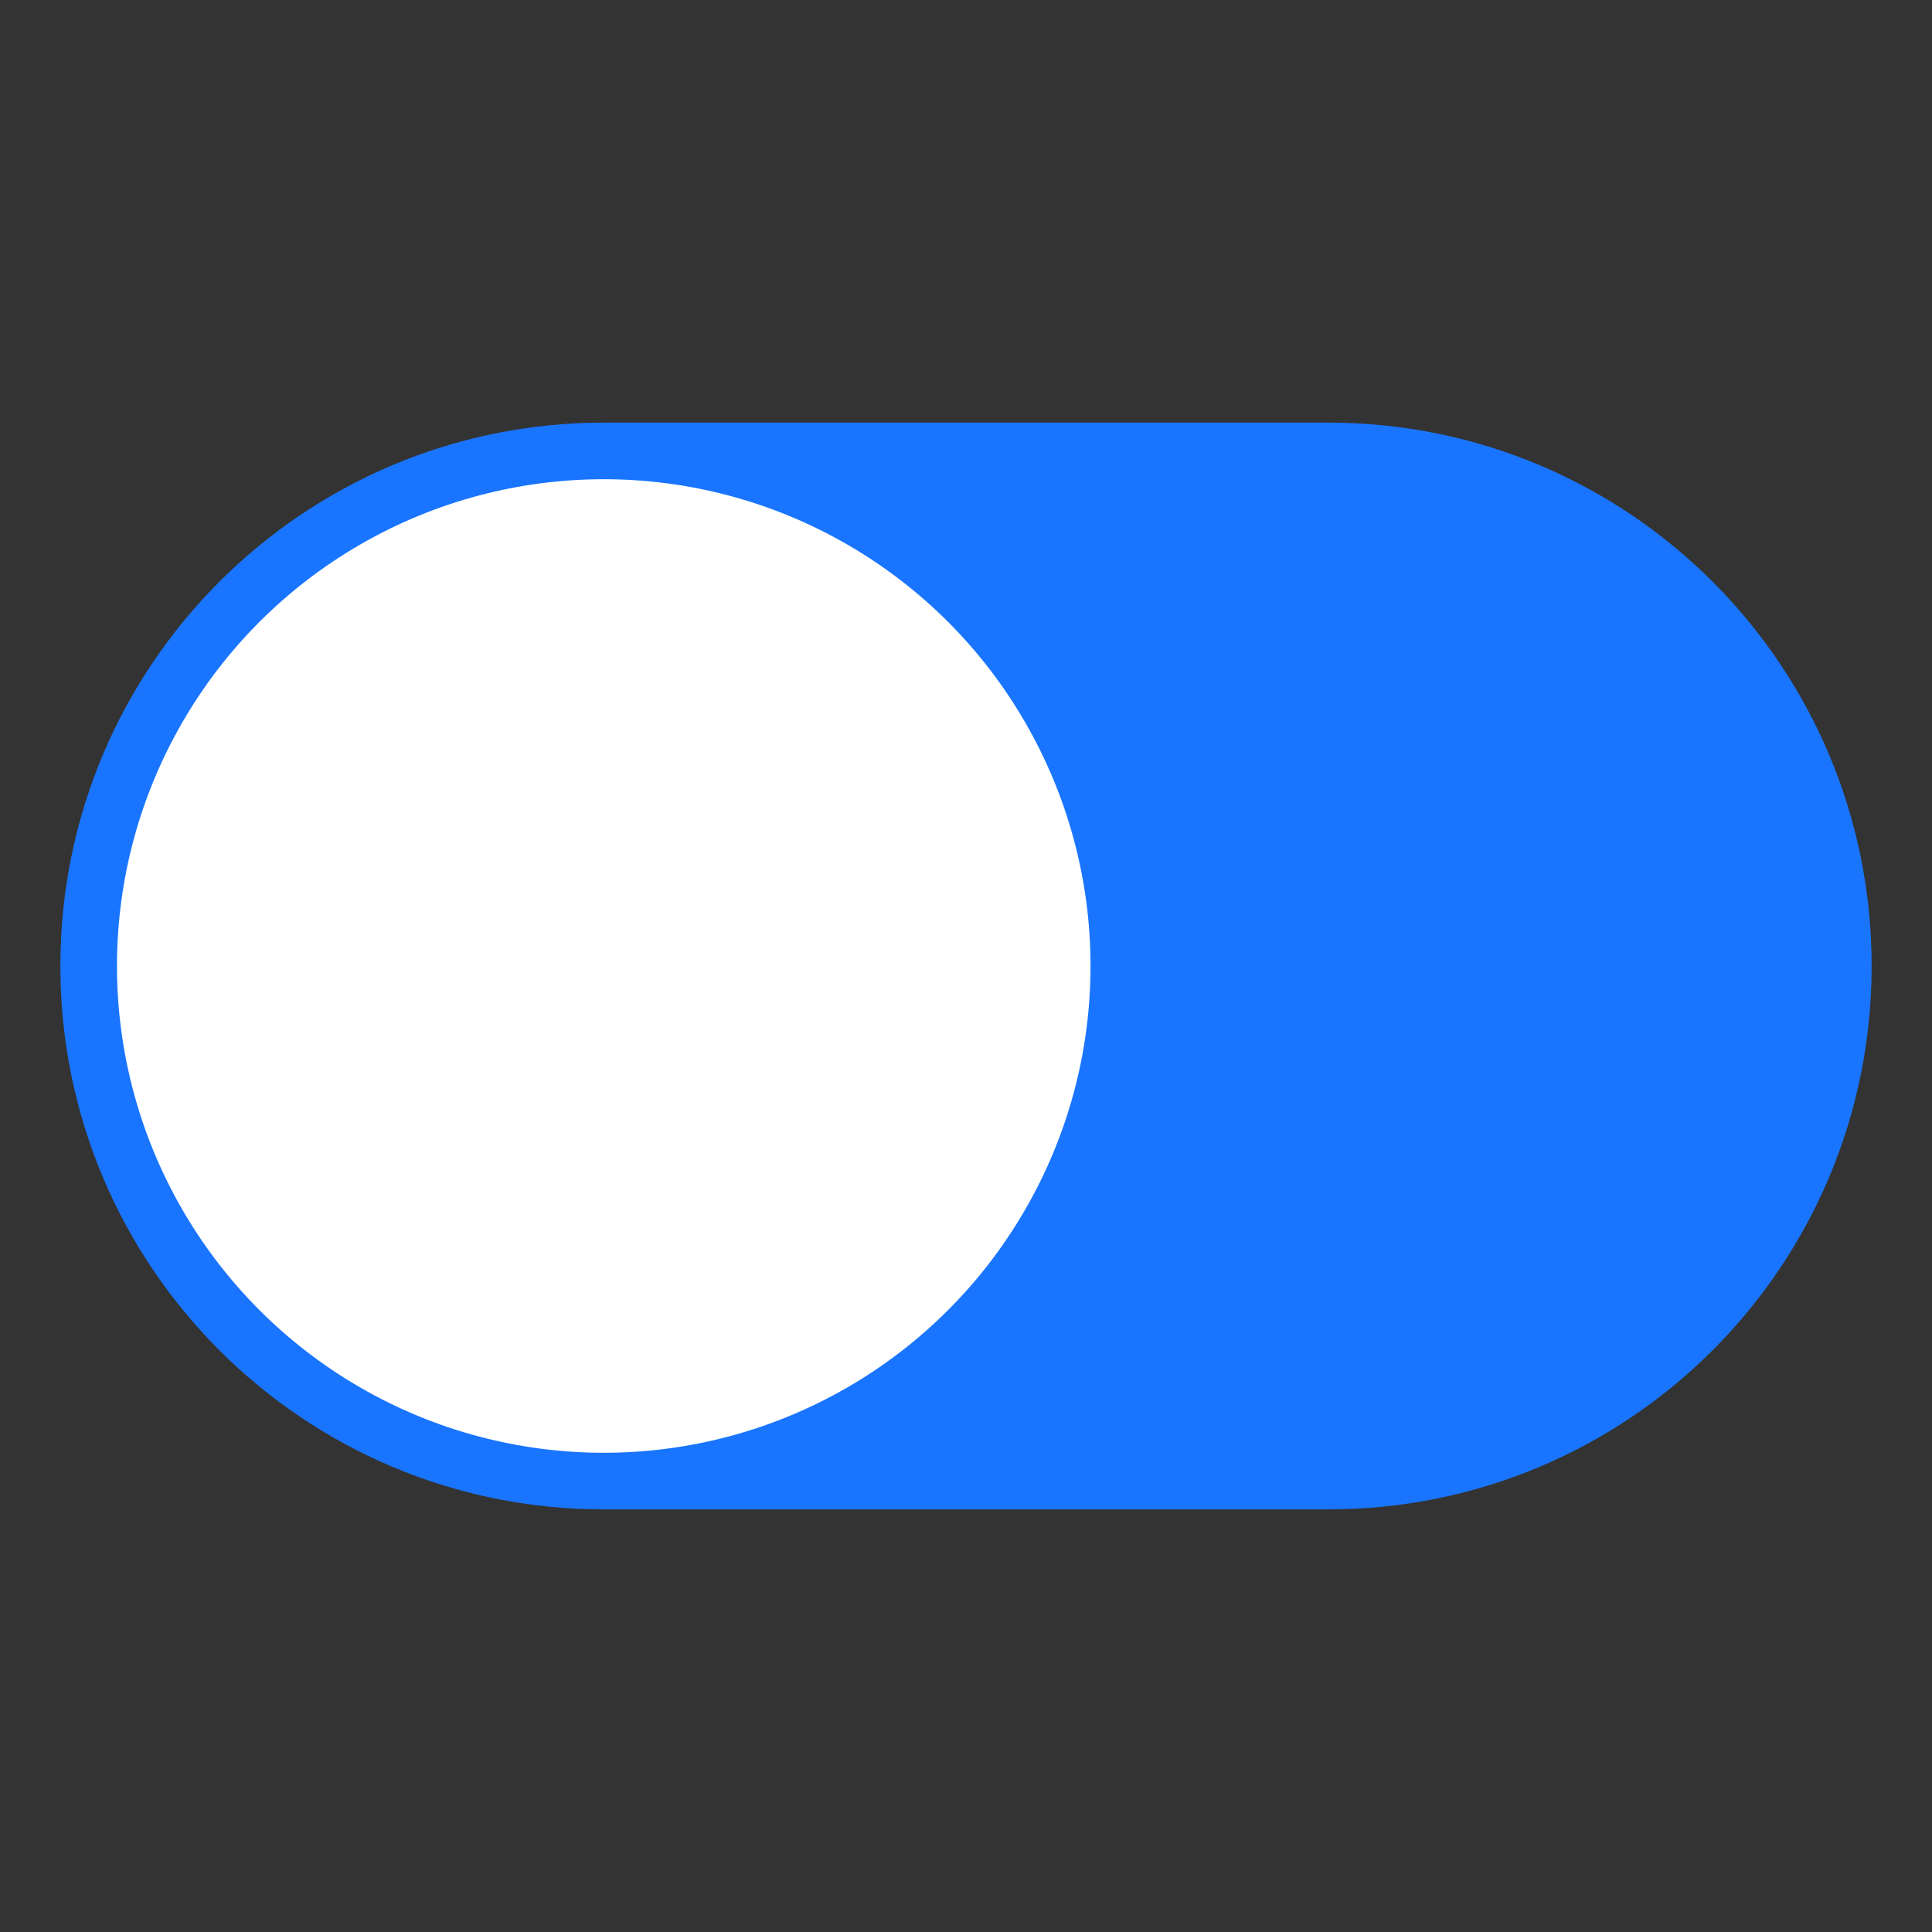 <?xml version="1.0" encoding="utf-8"?>
<!-- Generator: Adobe Illustrator 27.0.0, SVG Export Plug-In . SVG Version: 6.00 Build 0)  -->
<svg version="1.1" id="toggle-left" xmlns="http://www.w3.org/2000/svg" xmlns:xlink="http://www.w3.org/1999/xlink" x="0px"
	 y="0px" viewBox="0 0 256 256" style="enable-background:new 0 0 256 256;" xml:space="preserve">
<rect x="0" y="0" width="256" height="256" fill="#333333" stroke="none"/>
<style type="text/css">
	.st0{fill:none;}
	.st1{fill:#1975FF;}
	.st2{fill:#FFFFFF;}
</style>
<rect class="st0" width="256" height="256"/>
<path class="st1" d="M176,56H80C40.2,56,8,88.2,8,128s32.2,72,72,72h96c39.8,0,72-32.2,72-72S215.8,56,176,56z M80,168
	c-22.1,0-40-17.9-40-40s17.9-40,40-40s40,17.9,40,40C120,150.1,102.1,168,80,168z"/>
<circle class="st2" cx="80" cy="128" r="64.5"/>
</svg>
